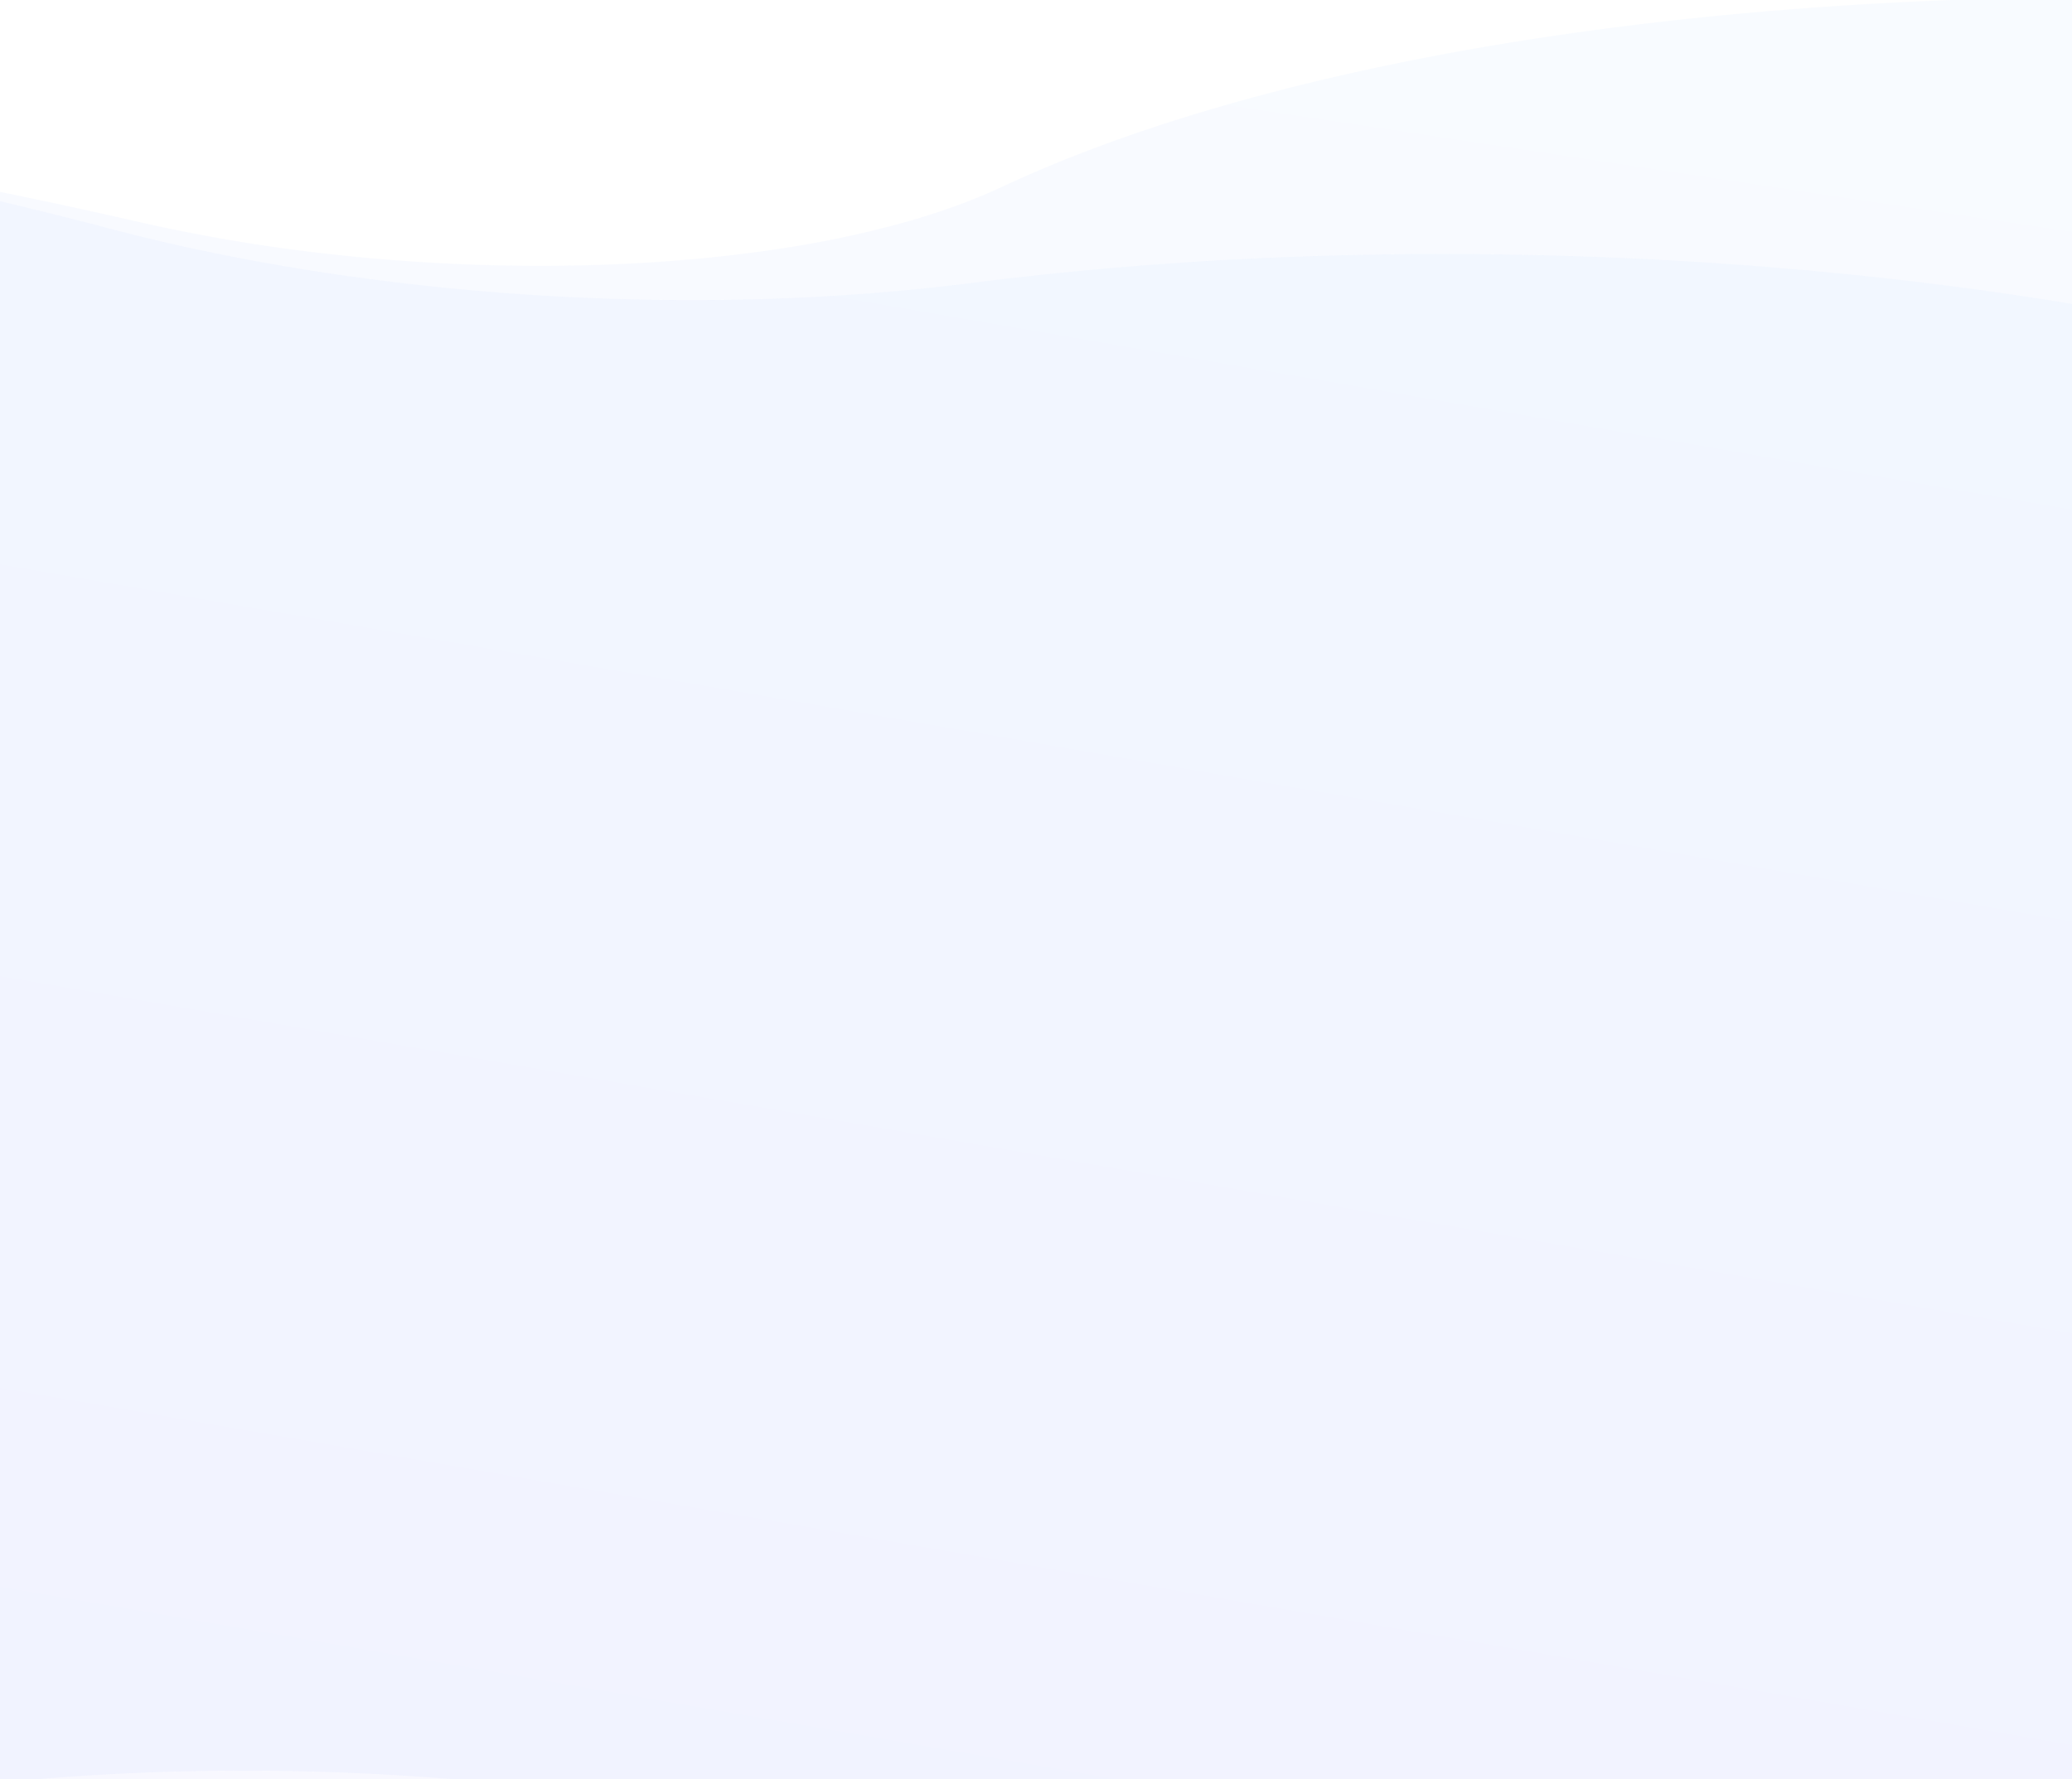<?xml version="1.0" encoding="UTF-8"?> <svg xmlns="http://www.w3.org/2000/svg" xmlns:xlink="http://www.w3.org/1999/xlink" width="1920" height="1649" viewBox="0 0 1920 1649"><defs><clipPath id="clip-path"><rect id="Rectangle_184" data-name="Rectangle 184" width="1920" height="1649" transform="translate(0 10967)" fill="#fff"></rect></clipPath><linearGradient id="linear-gradient" x1="0.974" y1="-0.306" x2="0.052" y2="1.031" gradientUnits="objectBoundingBox"><stop offset="0" stop-color="#71bfff"></stop><stop offset="0.081" stop-color="#71bfff"></stop><stop offset="0.085" stop-color="#71bfff"></stop><stop offset="1" stop-color="#5a4dff"></stop></linearGradient></defs><g id="Mask_Group_2" data-name="Mask Group 2" transform="translate(0 -10967)" clip-path="url(#clip-path)"><g id="Group_595" data-name="Group 595"><path id="Exclusion_1" data-name="Exclusion 1" d="M26199.582,17741.209c-53.062,0-107.062-.93-160.5-2.764-30.645-1.051-61.82-2.828-92.668-5.283-30.148-2.4-60.771-5.516-91.018-9.254-29.521-3.648-59.557-8-89.268-12.937-28.971-4.818-58.385-10.316-87.42-16.346-28.307-5.877-57.064-12.426-85.473-19.465-27.7-6.867-55.768-14.371-83.426-22.309-26.918-7.723-54.266-16.09-81.283-24.869-26.283-8.541-52.875-17.674-79.037-27.143-25.467-9.219-51.271-19.023-76.7-29.143-24.658-9.814-49.643-20.2-74.256-30.857-46.971-20.348-94.342-42.463-140.8-65.732-43.387-21.734-87.074-45.02-129.85-69.211-39.617-22.41-79.357-46.111-118.115-70.443-13.859-8.7-28.859-17.273-44.582-25.488-15.527-8.111-32.135-16.066-49.357-23.639a1103.165,1103.165,0,0,0-111.432-41.523c-39.326-12.414-81.625-23.7-125.719-33.531-43.664-9.742-89.693-18.205-136.807-25.154,29.24-1.586,59.365-2.391,89.535-2.391,54.154,0,109.2,2.559,163.619,7.6,54.217,5.025,107.459,12.482,158.246,22.168a1296.826,1296.826,0,0,1,144.443,35.773c45.666,14.322,86.785,30.613,122.213,48.42,97.531,49.027,211.051,94.318,337.4,134.617,126.453,40.328,264.822,75.361,411.271,104.123,148.992,29.268,305.543,51.877,465.3,67.2,40.48,3.881,81.678,7.338,122.443,10.273,41.137,2.963,82.947,5.473,124.271,7.463,41.656,2.008,83.979,3.541,125.787,4.553,42.168,1.021,84.895,1.539,127,1.539h3.209c186.121-.111,366.32-10.443,535.6-30.711,41.086-4.918,82-10.49,121.59-16.562,39.3-6.023,78.3-12.693,115.938-19.82,37.412-7.088,74.393-14.807,109.918-22.941,35.363-8.094,70.2-16.811,103.533-25.908,33.2-9.057,65.768-18.723,96.785-28.73,30.939-9.979,61.107-20.547,89.67-31.41,28.535-10.85,56.186-22.268,82.189-33.941s51.021-23.893,74.344-36.324c23.371-12.459,45.623-25.434,66.135-38.568,20.594-13.184,39.957-26.865,57.557-40.658a565.1,565.1,0,0,0,48.613-42.609,427.851,427.851,0,0,0,39.311-44.408c6.625-8.684,12.787-17.566,18.313-26.4a302.978,302.978,0,0,0,15.02-26.924,269.532,269.532,0,0,0,11.656-27.42,246.057,246.057,0,0,0,8.221-27.889,232.265,232.265,0,0,0,4.715-28.326,228.819,228.819,0,0,0,1.143-28.74,235.949,235.949,0,0,0-2.5-29.121,253.116,253.116,0,0,0-6.217-29.477,289.983,289.983,0,0,0-12.256-35.436,334.493,334.493,0,0,0-17.2-35,395.713,395.713,0,0,0-21.994-34.516c-8.045-11.324-17.01-22.76-26.648-33.986-9.572-11.156-20.053-22.4-31.156-33.408-11.031-10.949-22.982-21.982-35.518-32.787-12.457-10.738-25.828-21.545-39.744-32.117-13.812-10.5-28.557-21.064-43.82-31.4-15.189-10.285-31.258-20.6-47.756-30.643-16.441-10.01-33.783-20.047-51.545-29.832-35.33-19.463-73.646-38.656-113.889-57.053-40.02-18.295-82.857-36.217-127.324-53.264-44.3-16.988-91.273-33.508-139.609-49.1a813.819,813.819,0,0,1-91.451-35.295c-26.869-12.439-50.687-25.75-70.8-39.561-19.939-13.7-36.373-27.979-48.846-42.457a147.671,147.671,0,0,1-15.783-21.881,105.4,105.4,0,0,1-9.807-22.09,83.279,83.279,0,0,1-3.588-20.073,77.533,77.533,0,0,1,1.584-19.976,85.78,85.78,0,0,1,6.883-19.747,109.626,109.626,0,0,1,12.3-19.392,283.31,283.31,0,0,0,18.928-27.145,239.134,239.134,0,0,0,14.643-27.836,208.786,208.786,0,0,0,10.244-28.485,192.49,192.49,0,0,0,5.729-29.089,188.211,188.211,0,0,0,1.1-29.648,197.617,197.617,0,0,0-3.639-30.164,219.948,219.948,0,0,0-8.494-30.63,259.043,259.043,0,0,0-13.459-31.058c-3.213-6.285-6.787-12.652-10.619-18.922,37.969-7.754,77.105-15.166,116.324-22.03,39.469-6.906,79.982-13.428,120.412-19.384,40.717-6,82.514-11.6,124.229-16.648,41.877-5.066,84.867-9.717,127.773-13.821,43.154-4.125,87.246-7.795,131.051-10.906,44.143-3.135,89.244-5.794,134.051-7.9,45.2-2.125,91.217-3.742,136.781-4.807,46.047-1.076,92.895-1.622,139.242-1.622,45.07,0,90.932.517,136.313,1.534,45.73,1.028,92.2,2.595,138.1,4.658,73.428,3.3,147.336,8,219.67,13.955,71.338,5.877,142.9,13.127,212.7,21.547,68.936,8.317,137.811,17.976,204.711,28.708,66.16,10.613,132.008,22.536,195.715,35.438,63.141,12.792,125.619,26.837,185.7,41.745,59.7,14.813,118.469,30.834,174.676,47.616,55.932,16.7,110.65,34.555,162.635,53.062,51.846,18.459,102.172,38,149.58,58.077,23.674,10.025,47.082,20.383,69.58,30.784,22.477,10.392,44.66,21.117,65.938,31.877s42.2,21.842,62.166,32.918c20.025,11.109,39.631,22.515,58.271,33.9,18.7,11.422,36.951,23.143,54.246,34.833,17.361,11.736,34.217,23.754,50.1,35.711,15.949,12.014,31.365,24.3,45.82,36.535,14.527,12.295,28.463,24.848,41.42,37.307,13.027,12.533,25.438,25.326,36.889,38.025,11.506,12.768,22.35,25.785,32.23,38.689,9.928,12.963,19.162,26.184,27.449,39.3,8.33,13.186,15.912,26.594,22.539,39.854a399.9,399.9,0,0,1,17.5,40.355,356.7,356.7,0,0,1,12.34,40.8,330.023,330.023,0,0,1,7.051,41.2,317.3,317.3,0,0,1,1.631,41.541,324.958,324.958,0,0,1-3.824,41.646,336.2,336.2,0,0,1-9.135,40.967,362.294,362.294,0,0,1-14.32,40.244,403.608,403.608,0,0,1-19.375,39.48c-7.234,12.934-15.41,25.947-24.3,38.676-8.836,12.648-18.627,25.375-29.1,37.826-10.416,12.381-21.777,24.807-33.768,36.936-11.918,12.057-24.807,24.17-38.309,36-13.436,11.773-27.807,23.559-42.719,35.029-14.879,11.445-30.693,22.891-47,34.014-16.244,11.08-33.457,22.168-51.156,32.953-17.615,10.734-36.184,21.449-55.186,31.854-18.937,10.367-38.814,20.7-59.078,30.711-20.219,9.986-41.365,19.92-62.85,29.523-21.4,9.566-43.773,19.088-66.49,28.3-22.67,9.186-46.221,18.279-70,27.027-47.611,17.514-98.086,34.361-150.023,50.078-51.99,15.732-106.672,30.7-162.525,44.5-56.053,13.84-114.6,26.818-174,38.572-59.7,11.818-121.76,22.691-184.447,32.32-63.088,9.688-128.312,18.342-193.865,25.723-66.158,7.445-134.207,13.77-202.254,18.789-68.812,5.082-139.338,8.959-209.611,11.525-71.131,2.6-143.785,3.916-215.943,3.92-69.127,0-139.5-1.211-209.174-3.6-61.059-2.094-122.682-5.135-183.154-9.041-59.74-3.859-119.828-8.658-178.6-14.264-108.209-10.32-218.3-15.553-327.227-15.553-121.785,0-241.023,6.514-354.4,19.359-115.361,13.066-223.389,32.561-321.084,57.936-133.6,34.711-280.5,61.605-436.619,79.938C26539.434,17731.654,26371.1,17741.209,26199.582,17741.209Zm-3064.123-444.4h-.025c-10.125,0-20.465-.023-30.732-.068-43.955-.2-88.537-.832-132.5-1.883-43.652-1.045-87.893-2.525-131.488-4.4-43.189-1.861-87.018-4.17-130.271-6.859-42.75-2.66-86.1-5.77-128.846-9.244-84.49-6.871-169.477-15.41-252.6-25.381-82.166-9.855-164.406-21.336-244.437-34.123,39.971,4.807,80.848,9.27,121.494,13.266,40.9,4.02,82.617,7.666,123.99,10.84,41.689,3.2,84.188,6,126.313,8.338,42.5,2.355,85.719,4.291,128.467,5.756,69.574,2.389,139.861,3.6,208.9,3.6,76.531,0,153.59-1.484,229.033-4.414,74.436-2.891,149.061-7.254,221.8-12.973,71.906-5.65,143.689-12.756,213.357-21.121,68.945-8.277,137.479-17.992,203.7-28.869,54.879-9.018,112.484-15.887,171.213-20.418,57.33-4.424,116.383-6.668,175.518-6.668,56.428,0,113.449,2.047,169.477,6.078,55.658,4.006,110.855,10.018,164.057,17.861-63.418,3.443-123.609,10.568-178.9,21.182-37.211,7.145-75.637,13.973-114.211,20.295-38.75,6.354-78.682,12.363-118.684,17.861-40.176,5.525-81.541,10.688-122.953,15.346-41.641,4.68-84.377,8.967-127.02,12.738-43.027,3.8-87.061,7.188-130.879,10.055-44.309,2.9-89.572,5.346-134.539,7.281-45.422,1.959-91.85,3.451-137.992,4.436C23230.2,17296.3,23182.684,17296.807,23135.459,17296.807Zm-1050.971-81.971c-56.771-6.826-113.687-14.582-169.172-23.051-55.014-8.4-109.906-17.7-163.156-27.635-52.838-9.857-105.5-20.615-156.525-31.975-50.629-11.273-100.873-23.416-149.342-36.088-48.24-12.617-95.885-26.064-141.609-39.971-45.562-13.854-90.42-28.527-133.326-43.611-42.811-15.057-84.7-30.881-124.494-47.031s-78.521-33.047-115.111-50.215c-36.605-17.178-71.99-35.066-105.176-53.168-33.246-18.135-65.105-36.936-94.693-55.883-29.7-19.021-57.852-38.662-83.66-58.373-25.963-19.828-50.211-40.227-72.076-60.627-10.992-10.26-21.6-20.719-31.521-31.088-9.959-10.408-19.521-21.029-28.42-31.564-8.93-10.578-17.426-21.35-25.248-32.012-7.861-10.721-15.266-21.631-22.01-32.432-6.775-10.861-13.066-21.9-18.7-32.82-5.662-10.977-10.816-22.141-15.322-33.182-4.531-11.1-8.525-22.375-11.875-33.512a346.707,346.707,0,0,1-8.361-33.816c3.779,10.748,8.176,21.658,13.07,32.426,4.855,10.688,10.322,21.5,16.25,32.135,5.9,10.588,12.416,21.3,19.367,31.824,6.926,10.492,14.469,21.086,22.418,31.492,7.928,10.383,16.475,20.859,25.4,31.139,8.879,10.229,18.406,20.578,28.32,30.762,19.668,20.207,41.582,40.5,65.127,60.314,93.078,78.332,215.574,153.02,364.086,221.99,36.451,16.926,74.9,33.689,114.283,49.824,39.3,16.1,80.527,31.988,122.535,47.219s85.818,30.174,130.258,44.434,90.7,28.225,137.457,41.486c189.43,53.719,395.076,98.469,611.227,133Zm-1669.8-788.07h0c-2.826-8.027-5.391-16.2-7.623-24.3a331.887,331.887,0,0,1-8.092-37.725,309.462,309.462,0,0,1-3.424-37.283,299,299,0,0,1,6.8-73.105,319.342,319.342,0,0,1,10.051-35.749,346.7,346.7,0,0,1,14.375-35.171,388.539,388.539,0,0,1,18.613-34.553c6.863-11.35,14.521-22.757,22.76-33.9,54.408-73.613,138.635-142.968,250.342-206.141,27.479-15.54,56.979-30.883,87.68-45.6,30.656-14.7,63.268-29.131,96.934-42.907s69.268-27.256,105.795-40.053c36.588-12.817,75.031-25.279,114.266-37.037,159.459-47.791,339.1-86.414,533.92-114.792,200.33-29.181,415.01-47.255,638.08-53.722-63.076,2.528-126.506,6.135-188.529,10.723-61.293,4.532-122.75,10.139-182.664,16.667-59.309,6.461-118.533,13.983-176.029,22.356-57.061,8.31-113.8,17.66-168.631,27.79-54.506,10.066-108.492,21.158-160.463,32.965-51.729,11.751-102.707,24.5-151.523,37.884-48.723,13.363-96.437,27.678-141.82,42.549s-89.574,30.666-131.348,46.954c-41.83,16.309-82.242,33.5-120.109,51.1-38,17.661-74.369,36.165-108.1,55-16.936,9.455-33.525,19.171-49.309,28.879-15.83,9.734-31.312,19.745-46.02,29.756-14.77,10.053-29.111,20.35-42.631,30.6-13.6,10.309-26.77,20.878-39.152,31.415-12.42,10.569-24.389,21.4-35.572,32.194-11.215,10.821-21.947,21.905-31.9,32.944-9.984,11.072-19.449,22.4-28.131,33.658-8.73,11.328-16.893,22.883-24.264,34.346-7.426,11.547-14.258,23.322-20.3,35a385.624,385.624,0,0,0-16.244,35.618,350.794,350.794,0,0,0-12.092,36.205,329.684,329.684,0,0,0-7.846,36.766c-1.418,9.249-2.447,18.634-3.059,27.888-.609,9.2-.82,18.536-.629,27.755.188,9.159.785,18.447,1.77,27.6C20411.535,16408.438,20412.924,16417.664,20414.688,16426.766Zm6502.4-361.531c-62.98,0-126.332-2.516-188.291-7.478-62.33-4.991-123.51-12.48-181.842-22.258a1695.852,1695.852,0,0,1-168.615-36.774c-26.705-7.347-52.689-15.337-77.23-23.749-24.922-8.544-48.939-17.722-71.381-27.279-30.525-13-63.008-25.622-96.541-37.526-33.615-11.935-69.068-23.421-105.375-34.142-36.492-10.774-74.686-21.023-113.521-30.463-39.145-9.515-79.844-18.426-120.967-26.489-41.52-8.143-84.494-15.621-127.727-22.227-43.725-6.681-88.738-12.625-133.791-17.669-45.66-5.112-92.48-9.426-139.158-12.82-47.355-3.443-95.75-6.027-143.84-7.679-43.238-1.482-86.92-2.233-129.834-2.233-150.23,0-297.051,9.027-436.383,26.832-82.51,10.536-169.77,15.879-259.361,15.879-46.51,0-93.848-1.459-140.7-4.339-46.465-2.857-93.117-7.15-138.66-12.76-45.471-5.6-90.51-12.595-133.867-20.787-43.545-8.228-86.045-17.79-126.322-28.421-37.613-9.927-76.42-19.564-115.342-28.643-39.148-9.132-79.451-17.944-119.787-26.189-40.576-8.295-82.287-16.242-123.975-23.624-41.934-7.424-84.969-14.472-127.908-20.949,44.615,6.105,89.451,12.73,133.266,19.692,43.66,6.937,87.5,14.4,130.313,22.169,42.629,7.741,85.385,16,127.076,24.558,41.559,8.526,83.131,17.563,123.564,26.857a1583.2,1583.2,0,0,0,184.145,30.569,1758.322,1758.322,0,0,0,187.631,10.1c41.936,0,83.391-1.555,123.215-4.621,40.059-3.084,78.74-7.718,114.971-13.774a938.408,938.408,0,0,0,102.736-22.8c32.139-9.194,61.246-19.856,86.514-31.687,28.838-13.507,60.172-26.537,93.131-38.732,32.984-12.205,68.354-23.851,105.121-34.613,36.881-10.8,76.02-20.948,116.324-30.173,40.576-9.287,83.215-17.836,126.727-25.409,43.955-7.651,89.826-14.49,136.338-20.324,47.063-5.9,95.9-10.923,145.154-14.916,49.914-4.047,101.451-7.139,153.176-9.187,52.523-2.079,106.488-3.134,160.4-3.134,27.1,0,54.619.266,81.789.787,45.932.877,92.572,2.541,138.625,4.945,45.418,2.373,91.338,5.522,136.486,9.361,44.643,3.8,89.619,8.359,133.682,13.563,43.629,5.153,87.436,11.059,130.205,17.552,42.428,6.445,84.84,13.623,126.059,21.331,40.984,7.665,81.775,16.041,121.24,24.893,39.307,8.817,78.254,18.32,115.756,28.244,37.41,9.9,74.285,20.459,109.6,31.383s69.885,22.466,102.77,34.309c32.943,11.862,65,24.318,95.273,37.02,30.389,12.751,59.7,26.047,87.105,39.52,27.563,13.549,53.895,27.614,78.268,41.808,24.547,14.3,47.682,29.061,68.76,43.881a706.813,706.813,0,0,1,58.58,45.742,506.7,506.7,0,0,1,47.734,47.393c7,8,13.588,16.16,19.588,24.248,6.047,8.147,11.639,16.417,16.625,24.578-19.266,3.937-38.6,8.034-57.455,12.181-66.795,14.69-138.736,25.939-213.824,33.435C27069.928,16061.518,26993.8,16065.234,26917.092,16065.234Zm-3520.607-431.812c-72.385-9.9-146.5-18.748-220.277-26.289-74.717-7.635-150.854-14.113-226.295-19.259-76.475-5.218-154.18-9.2-230.957-11.832-77.877-2.672-156.762-4.026-234.465-4.026-15.2,0-30.537.05-45.582.151-48.027.321-96.391,1.181-143.752,2.554,77.16-3.094,155.922-4.66,234.1-4.66,39.178,0,78.945.395,118.2,1.171,65.08,1.285,130.74,3.622,195.154,6.949,63.611,3.282,127.652,7.612,190.35,12.868,61.961,5.194,124.172,11.423,184.9,18.512,60.031,7.01,120.129,15.037,178.627,23.858Z" transform="translate(-23782.293 -4554.004)" stroke="rgba(0,0,0,0)" stroke-width="1" opacity="0.048" fill="url(#linear-gradient)"></path><path id="Intersection_1" data-name="Intersection 1" d="M25019.936,17297.689c-164.295-82.576-434.514-124.795-678.057-111.57-216.393-31.908-460.506-32.961-680.264,3.146-323.471,53.145-690.369,77.045-1076.8,63.779-172.646-5.924-340.014-18.932-500.264-38.2-871.258-139.2-1547.654-440.723-1669.865-788.061a321.509,321.509,0,0,1-2.211-110.693c60.646-395,862.912-700.5,1882.678-741.369q71.063-2.061,143.752-2.554c330.238-2.218,654.219,19.746,957.768,61.279,173.053,26.1,336.3,59.628,487.012,99.406,238.088,62.851,535.418,84.074,798.908,50.428,174.635-22.315,366.2-31.456,566.217-24.6,389.191,13.359,735.873,84.686,980.92,189.015,291.533,124.152,766.787,152.381,1127.432,73.06q28.45-6.255,57.455-12.18,5.76,9.422,10.619,18.922c42.617,83.346,31.039,162.636-25.055,234.055-64.3,81.906,23.082,177.088,219.5,240.471,387.65,125.059,656.521,298.469,708.457,488.545,96.42,352.936-611.969,636.311-1591.525,636.891-1.08,0-2.123,0-3.2,0C26053.438,17627.455,25411.74,17494.643,25019.936,17297.689Z" transform="translate(-23782.293 -4554.004)" stroke="rgba(0,0,0,0)" stroke-width="1" opacity="0.087" fill="url(#linear-gradient)"></path></g></g></svg> 